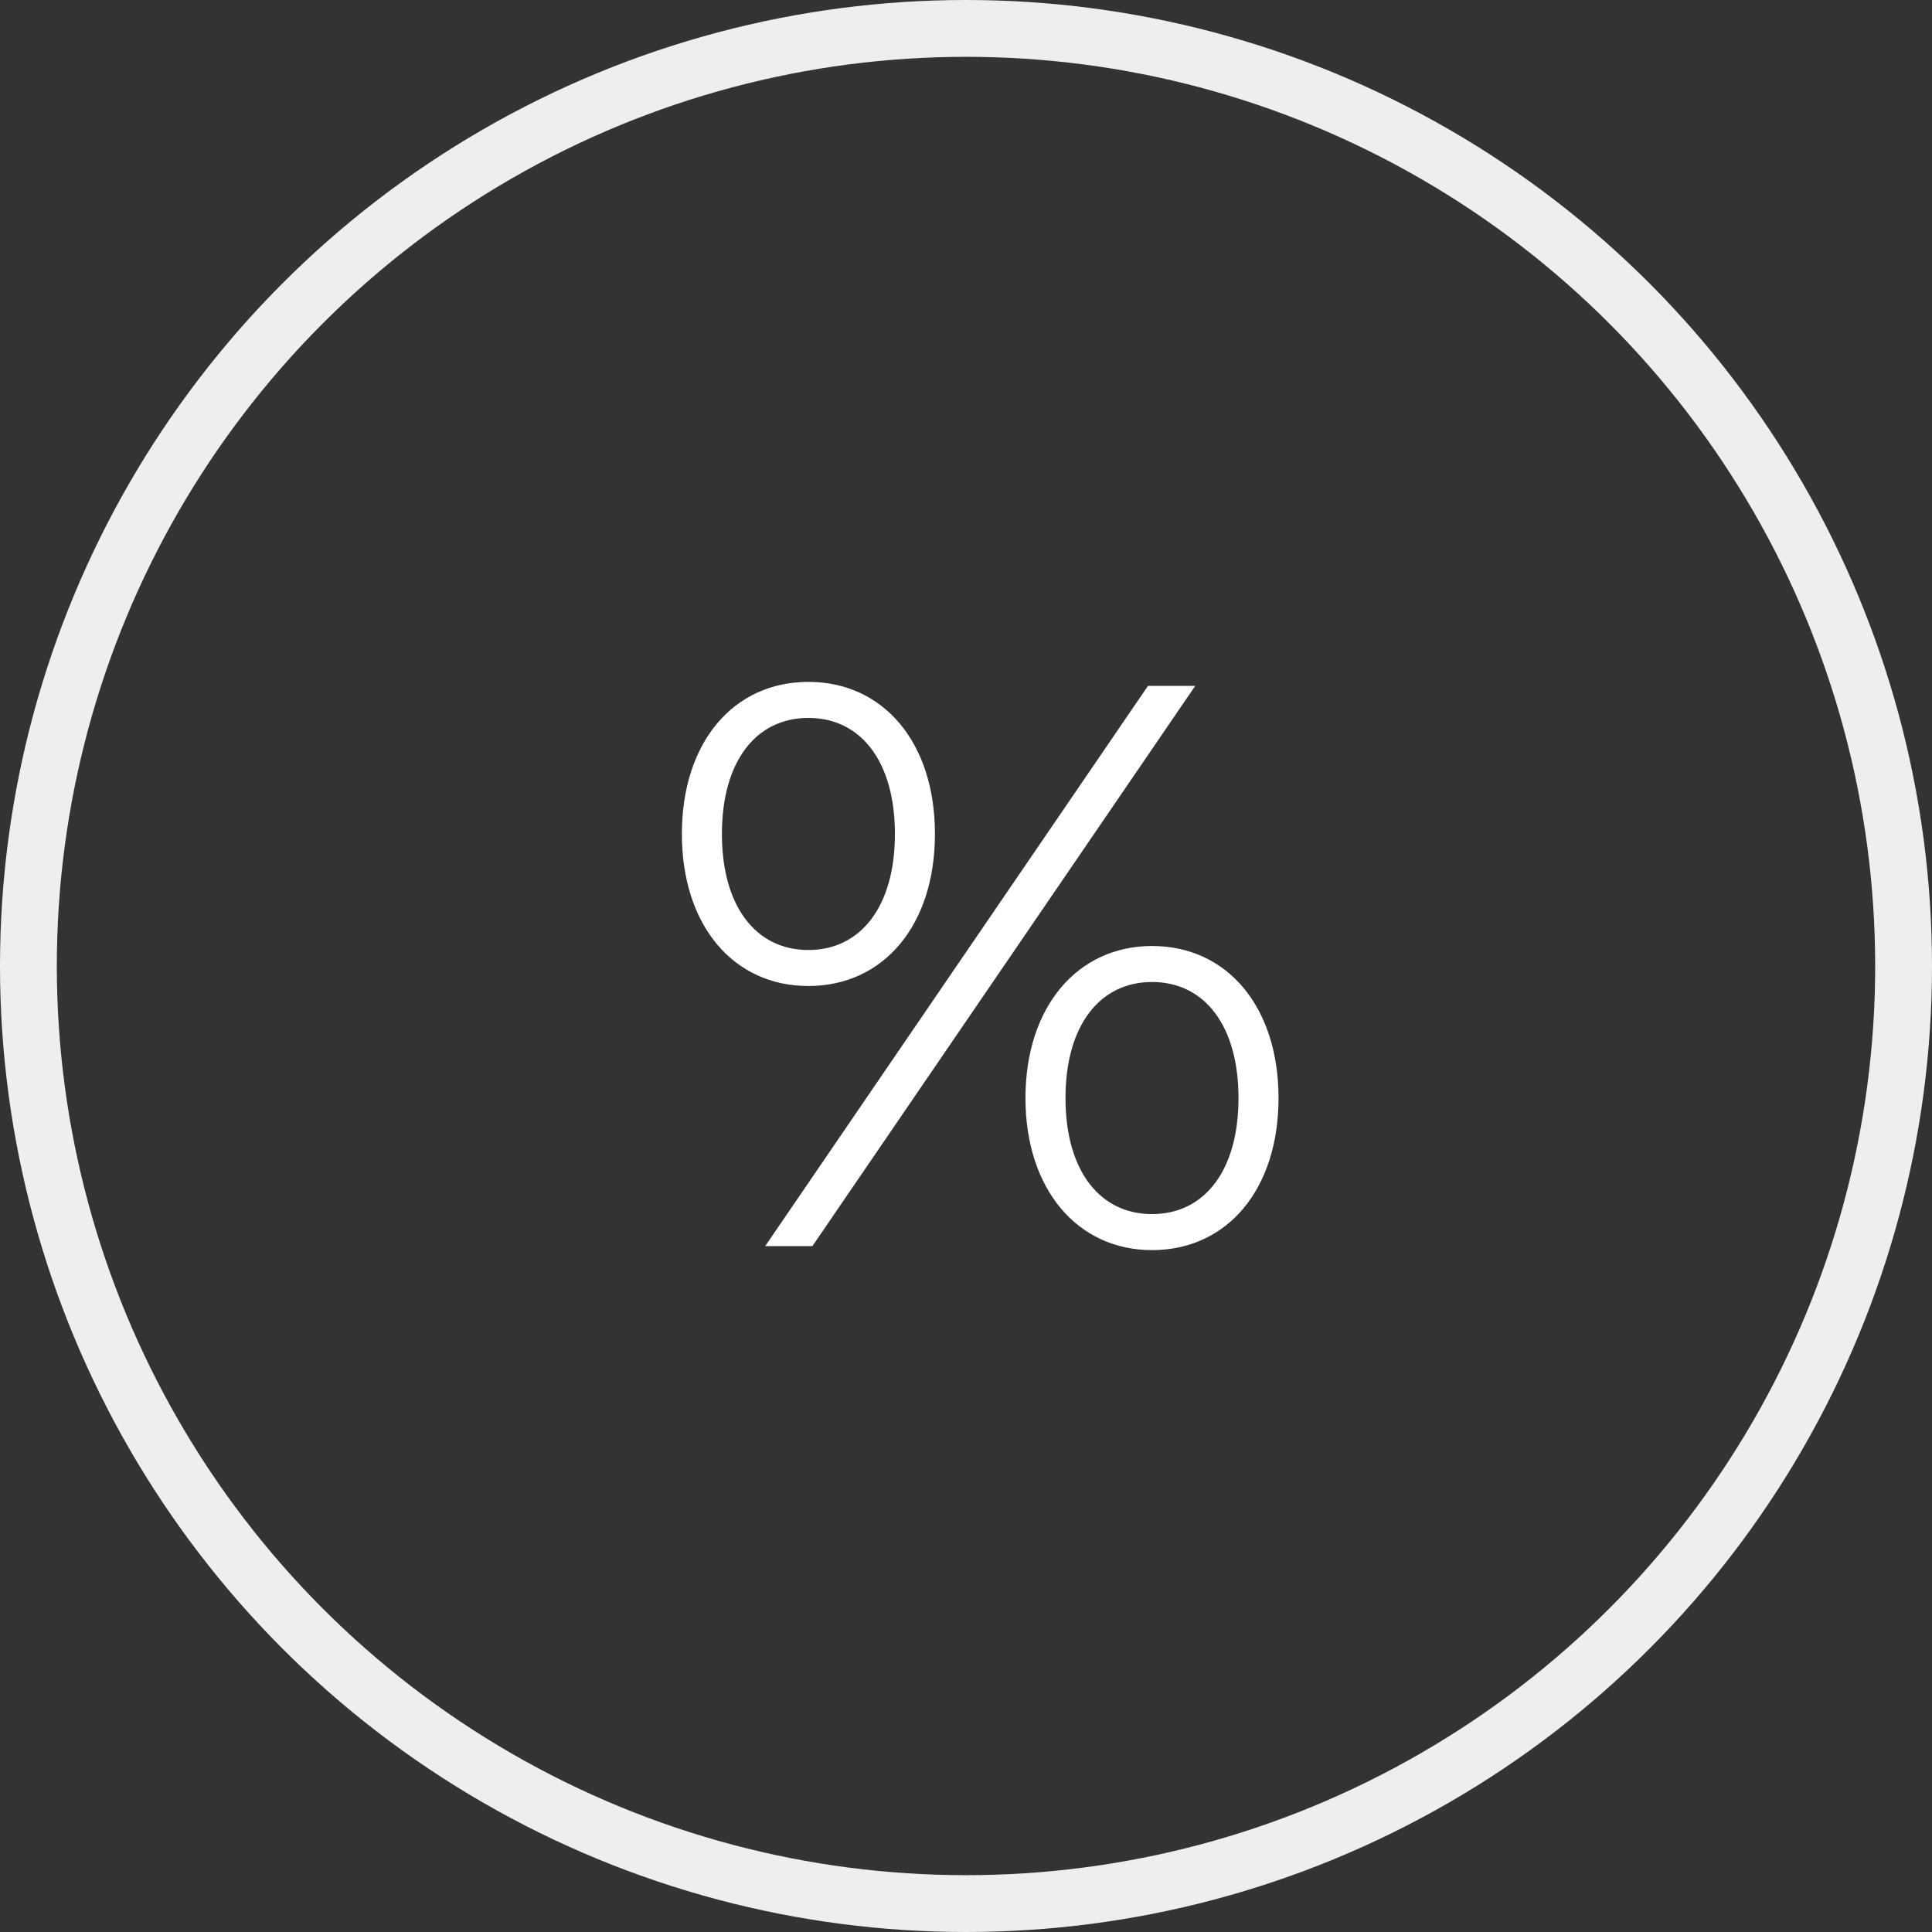 <svg xmlns="http://www.w3.org/2000/svg" width="68" height="68" viewBox="0 0 68 68">
    <rect x="0" y="0" width="68" height="68" fill="#333333" stroke="none"/>
    <g fill="none" fill-rule="evenodd">
        <g>
            <g>
                <g>
                    <g>
                        <g transform="translate(-986, -2475) translate(0, 2022) translate(270, 182) translate(600, 220) translate(117, 52)">
                            <circle cx="33" cy="33" r="33" stroke="#EEE" stroke-width="2"/>
                            <path fill="#FFF" fill-rule="nonzero" d="M27.454 33.704c2.621 0 4.453-2.112 4.453-5.352S30.075 23 27.454 23C24.804 23 23 25.14 23 28.352c0 3.211 1.804 5.352 4.454 5.352zm.14 9.155l13.474-19.718h-1.663L25.932 42.859h1.663zm-.14-10.422c-1.86 0-3.045-1.55-3.045-4.085s1.184-4.084 3.045-4.084c1.832 0 3.044 1.52 3.044 4.084 0 2.563-1.212 4.085-3.044 4.085zM39.546 43C42.196 43 44 40.86 44 37.648c0-3.211-1.804-5.352-4.454-5.352-2.621 0-4.453 2.14-4.453 5.352 0 3.211 1.832 5.352 4.453 5.352zm0-1.268c-1.832 0-3.044-1.52-3.044-4.084 0-2.563 1.212-4.085 3.044-4.085 1.86 0 3.045 1.55 3.045 4.085s-1.184 4.084-3.045 4.084z"/>
                        </g>
                    </g>
                </g>
            </g>
        </g>
    </g>
</svg>
